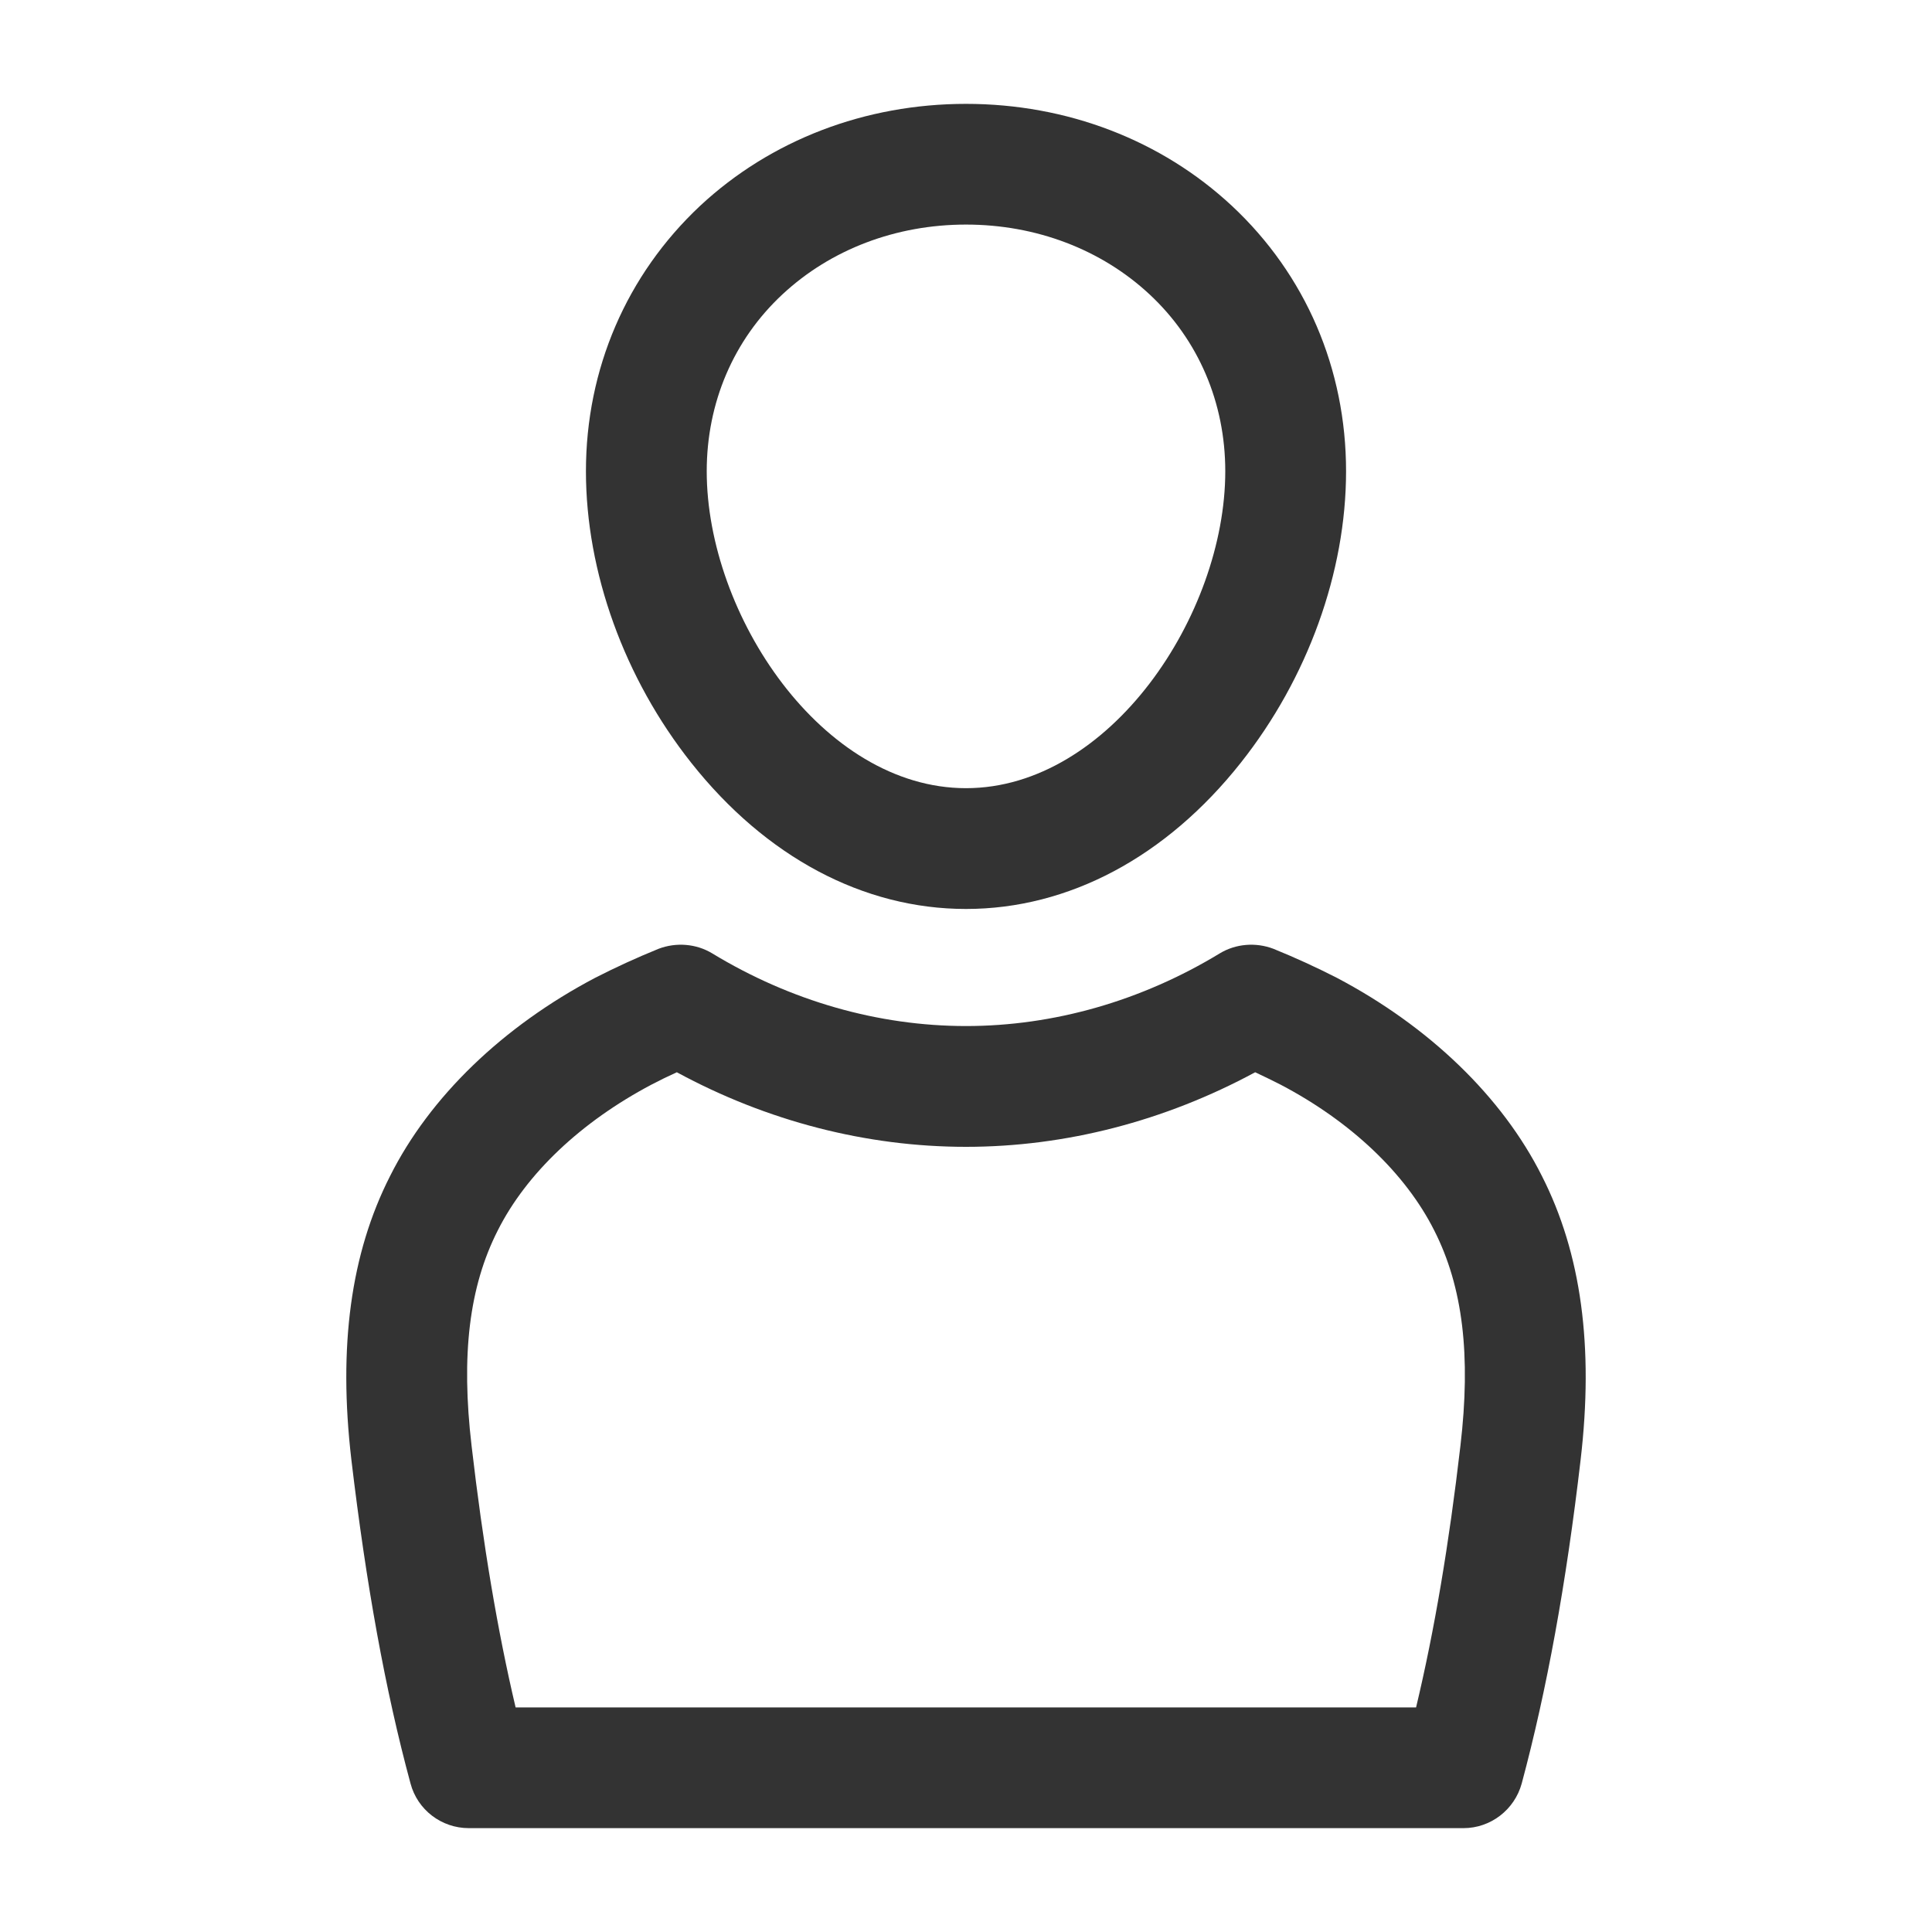 <?xml version="1.0" encoding="UTF-8"?>
<svg xmlns="http://www.w3.org/2000/svg" xmlns:xlink="http://www.w3.org/1999/xlink" width="25pt" height="25pt" viewBox="0 0 25 25" version="1.1">
<g id="surface1">
<path style=" stroke:none;fill-rule:nonzero;fill:rgb(20%,20%,20%);fill-opacity:1;" d="M 12.5 11.762 C 13.828 11.762 15.09 11.09 16.055 9.871 C 16.922 8.777 17.418 7.402 17.418 6.098 C 17.418 4.773 16.895 3.555 15.941 2.664 C 15.027 1.812 13.805 1.344 12.5 1.344 C 11.195 1.344 9.973 1.812 9.059 2.664 C 8.109 3.555 7.582 4.773 7.582 6.098 C 7.582 7.402 8.078 8.777 8.945 9.871 C 9.91 11.09 11.172 11.762 12.5 11.762 Z M 10.125 3.809 C 10.75 3.227 11.594 2.906 12.5 2.906 C 13.406 2.906 14.25 3.227 14.875 3.809 C 15.508 4.398 15.855 5.211 15.855 6.098 C 15.855 7.957 14.359 10.199 12.5 10.199 C 10.641 10.199 9.145 7.957 9.145 6.098 C 9.145 5.211 9.492 4.398 10.125 3.809 Z M 10.125 3.809 "/>
<path style=" stroke:none;fill-rule:nonzero;fill:rgb(20%,20%,20%);fill-opacity:1;" d="M 5.047 15.219 C 4.539 16.219 4.375 17.422 4.547 18.891 C 4.738 20.5 4.984 21.867 5.312 23.078 C 5.402 23.418 5.711 23.656 6.066 23.656 L 18.938 23.656 C 19.289 23.656 19.598 23.418 19.691 23.078 C 20.016 21.867 20.266 20.496 20.453 18.891 C 20.625 17.422 20.461 16.219 19.953 15.219 C 19.438 14.191 18.492 13.281 17.297 12.652 C 17.031 12.516 16.758 12.391 16.477 12.277 C 16.25 12.191 15.992 12.211 15.785 12.336 C 14.77 12.953 13.633 13.277 12.5 13.277 C 11.367 13.277 10.23 12.953 9.215 12.336 C 9.008 12.211 8.75 12.191 8.523 12.277 C 8.242 12.391 7.969 12.516 7.703 12.652 C 6.508 13.281 5.562 14.191 5.047 15.219 Z M 8.43 14.035 C 8.535 13.98 8.645 13.926 8.758 13.875 C 9.926 14.508 11.211 14.84 12.5 14.84 C 13.785 14.84 15.07 14.508 16.242 13.875 C 16.352 13.926 16.461 13.98 16.57 14.035 C 17.48 14.512 18.188 15.184 18.559 15.922 C 18.93 16.652 19.035 17.539 18.898 18.707 C 18.75 19.984 18.562 21.098 18.324 22.094 L 6.672 22.094 C 6.438 21.102 6.25 19.984 6.102 18.707 C 5.965 17.535 6.07 16.652 6.441 15.922 C 6.812 15.184 7.52 14.516 8.43 14.035 Z M 8.43 14.035 "/>
</g>
</svg>
